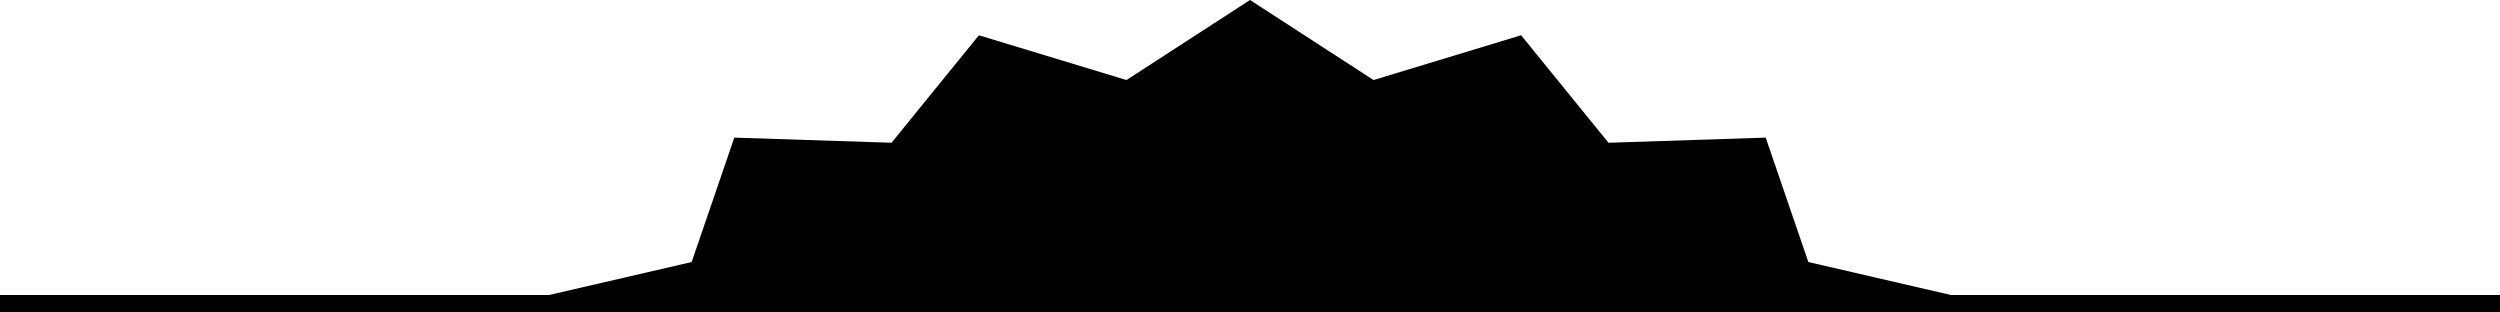 <svg xmlns="http://www.w3.org/2000/svg" viewBox="0 0 1024 128"><path d="m512 0-50.596 32.787-60.453-18.34-35.783 44.024-64.397-2.1-17.468 50.953-58.371 13.5H0V128h1024v-7.176H799.068l-58.37-13.5-17.47-50.953-64.396 2.1-35.783-44.024-60.453 18.34z"/></svg>